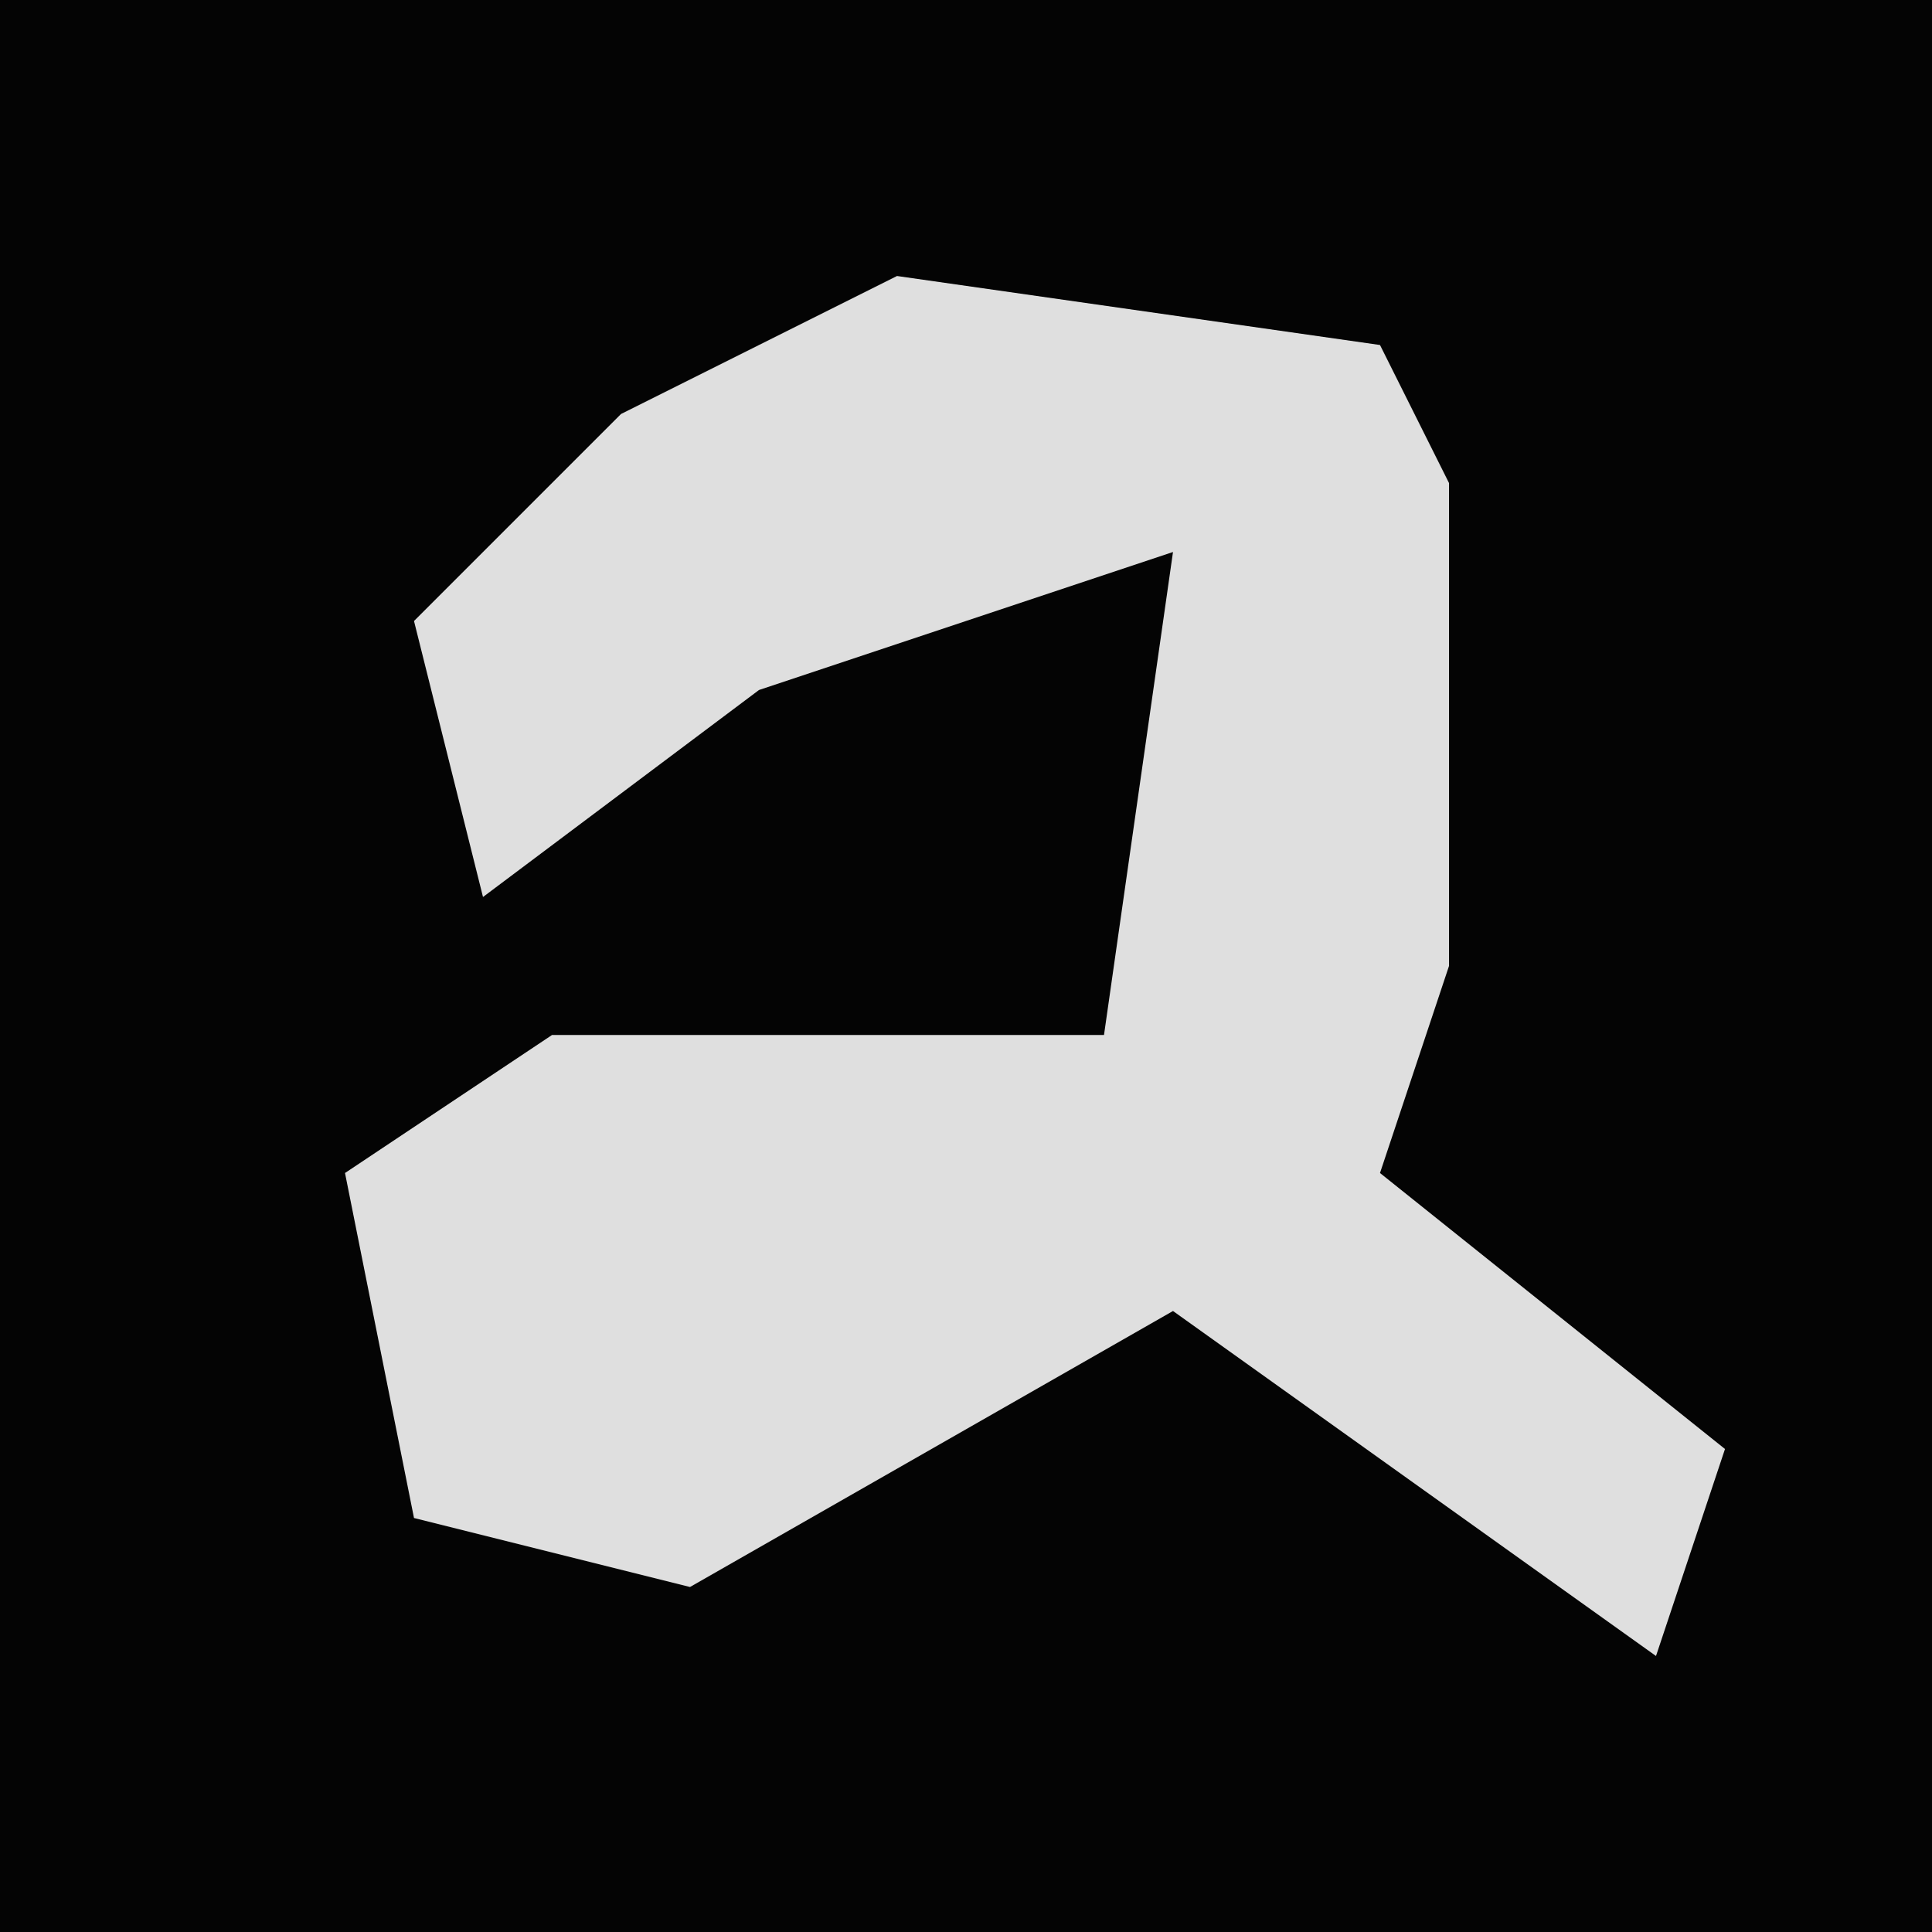 <?xml version="1.0" encoding="UTF-8"?>
<svg version="1.1" xmlns="http://www.w3.org/2000/svg" width="28" height="28">
<path d="M0,0 L28,0 L28,28 L0,28 Z " fill="#040404" transform="translate(0,0)"/>
<path d="M0,0 L7,1 L8,3 L8,10 L7,13 L12,17 L11,20 L4,15 L-3,19 L-7,18 L-8,13 L-5,11 L3,11 L4,4 L-2,6 L-6,9 L-7,5 L-4,2 Z " fill="#DFDFDF" transform="translate(13,4)"/>
</svg>
